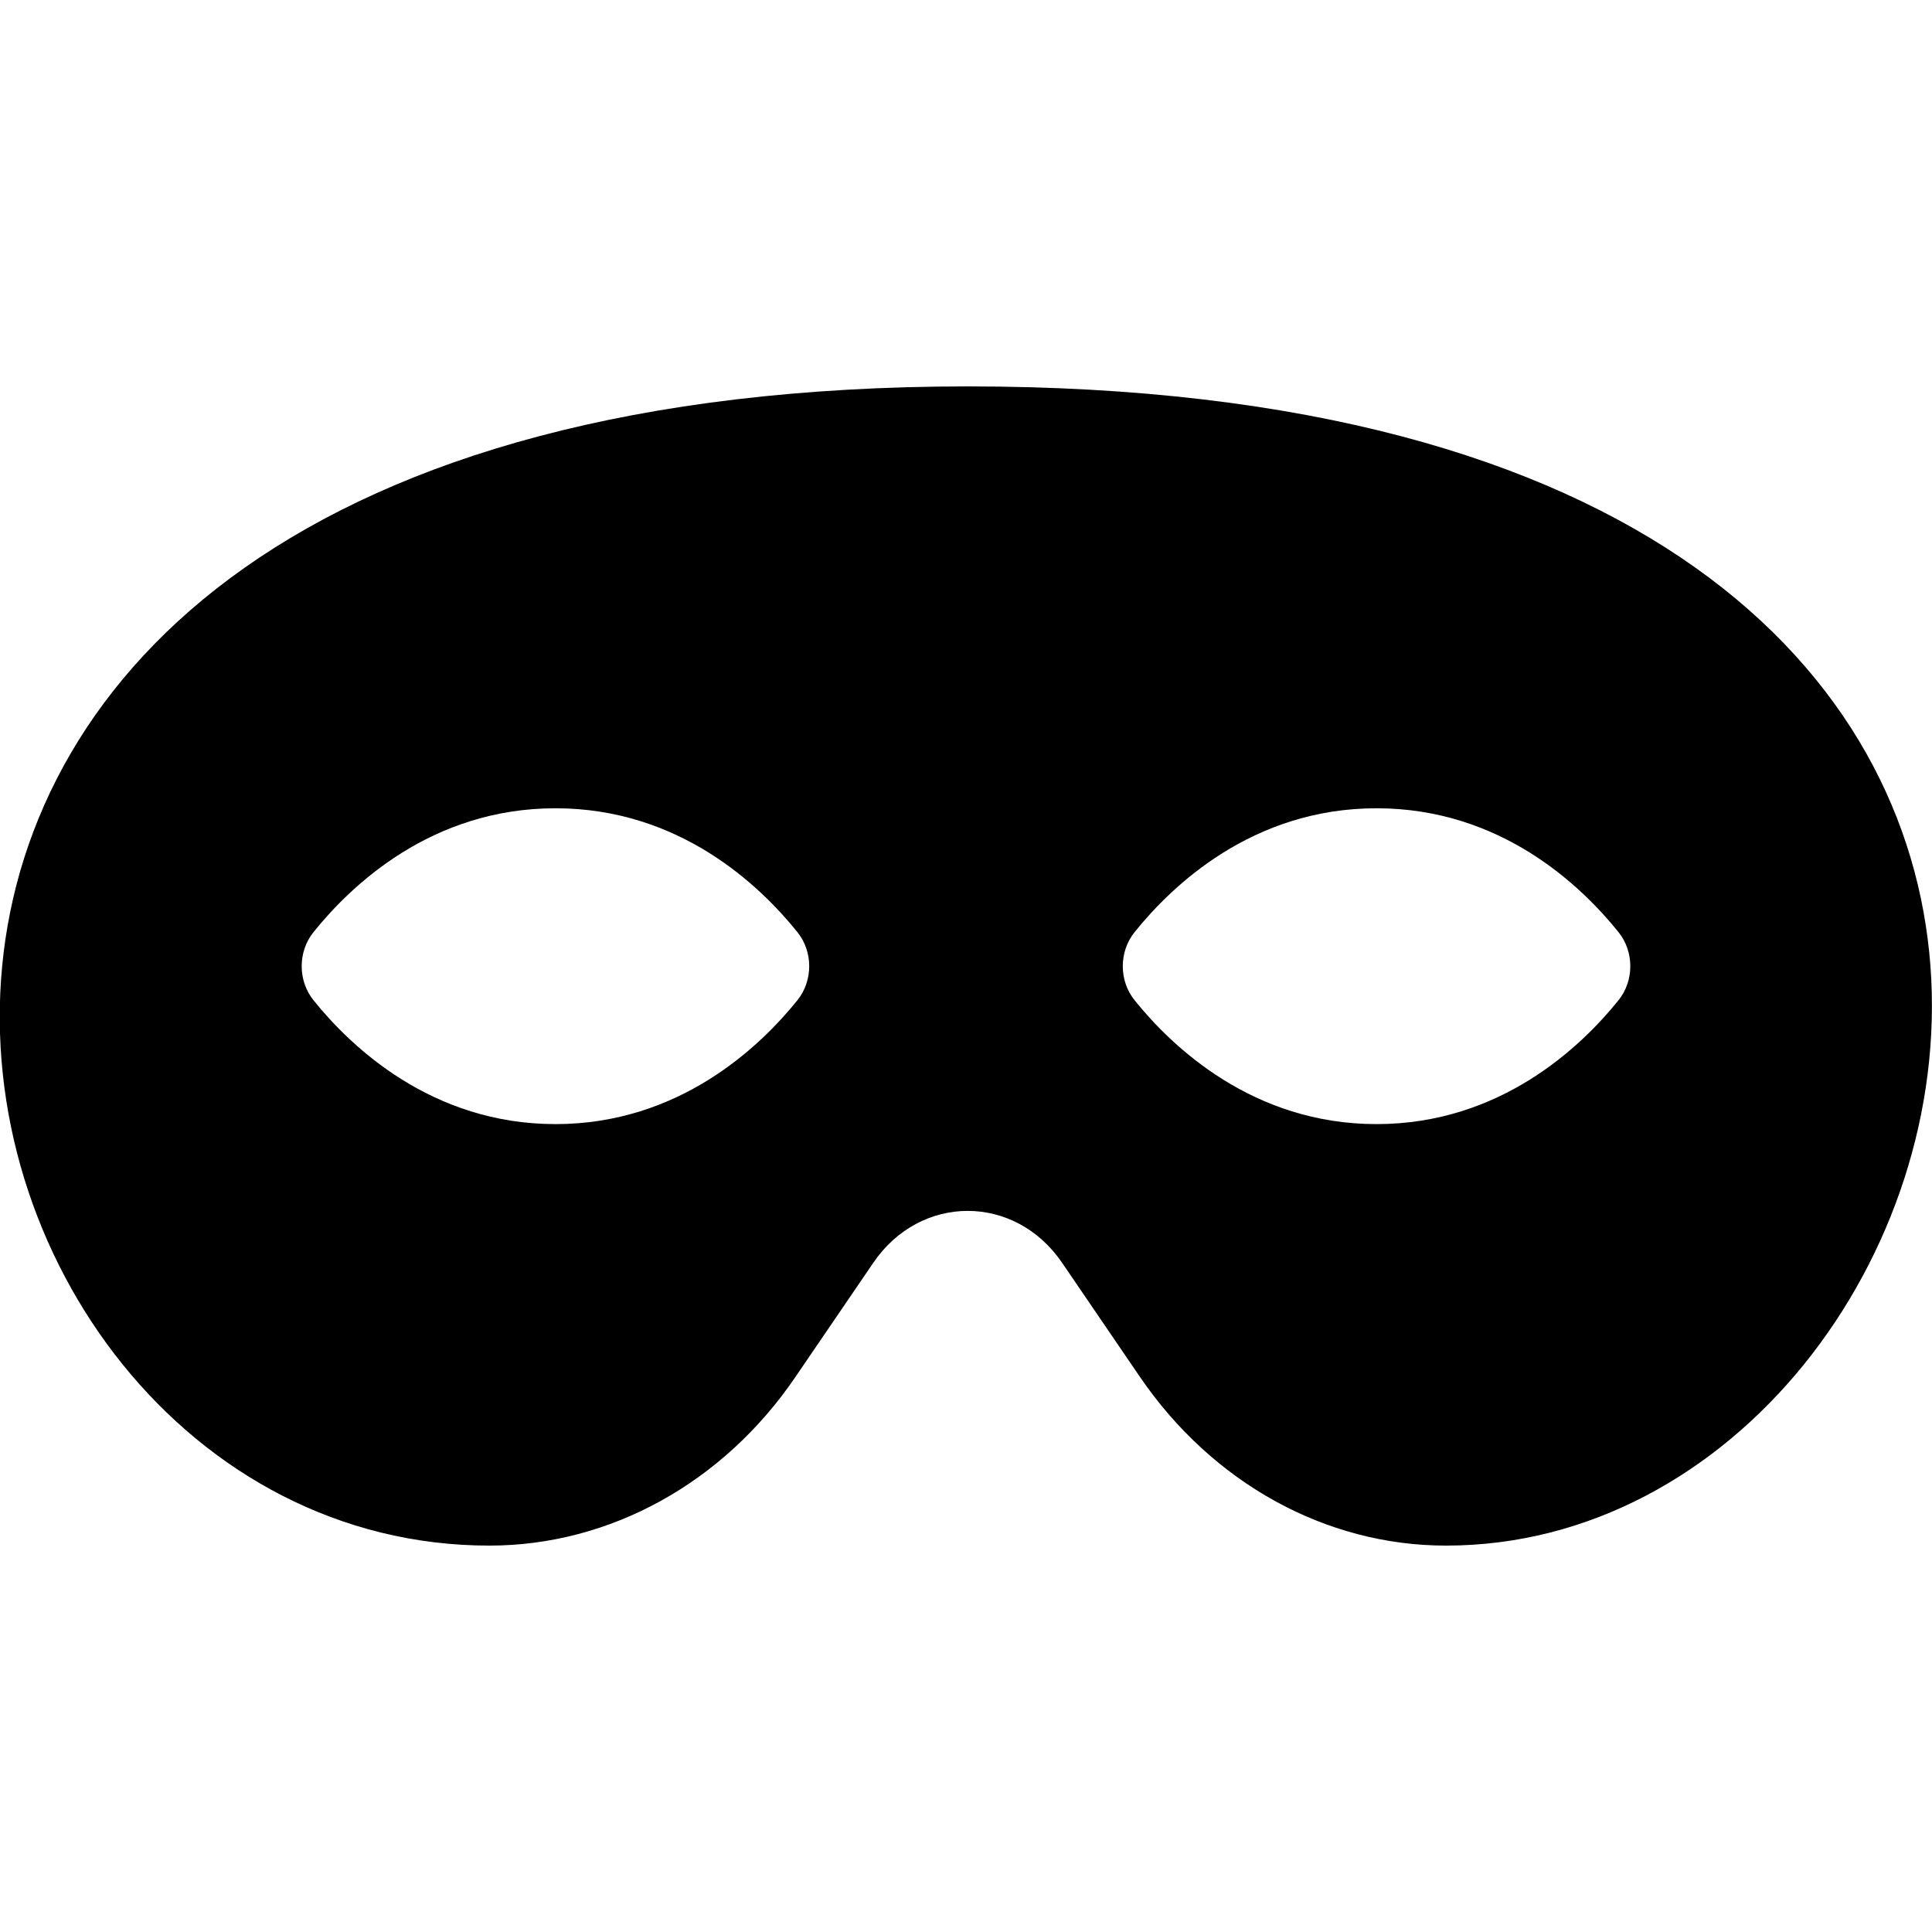 <?xml version="1.0" encoding="utf-8"?>
<!-- Generator: Adobe Illustrator 24.0.0, SVG Export Plug-In . SVG Version: 6.00 Build 0)  -->
<svg version="1.1" id="Layer_1" xmlns="http://www.w3.org/2000/svg" xmlns:xlink="http://www.w3.org/1999/xlink" x="0px" y="0px"
	 viewBox="0 0 512 512" style="enable-background:new 0 0 512 512;" xml:space="preserve">
<path d="M256.5,102.4c-354.1,0-286.1,307.2-126.8,307.2c31.9,0,62-16.6,81.1-44.7l20.6-30.2c12.5-18.4,37.6-18.4,50.1,0l20.6,30.2
	c19.2,28.1,49.2,44.7,81.1,44.7C535.2,409.6,615.8,102.4,256.5,102.4L256.5,102.4z M147.2,297.9c-32.8,0-54.2-20.5-64.1-32.8
	c-4.2-5.2-4.2-12.9,0-18.1c9.9-12.3,31.2-32.8,64.1-32.8s54.2,20.5,64.1,32.8c4.2,5.2,4.2,12.9,0,18.1
	C201.4,277.4,180,297.9,147.2,297.9L147.2,297.9z M364.8,297.9c-32.8,0-54.2-20.5-64.1-32.8c-4.2-5.2-4.2-12.9,0-18.1
	c9.9-12.3,31.2-32.8,64.1-32.8s54.2,20.5,64.1,32.8c4.2,5.2,4.2,12.9,0,18.1C419,277.4,397.6,297.9,364.8,297.9z"/>
</svg>
